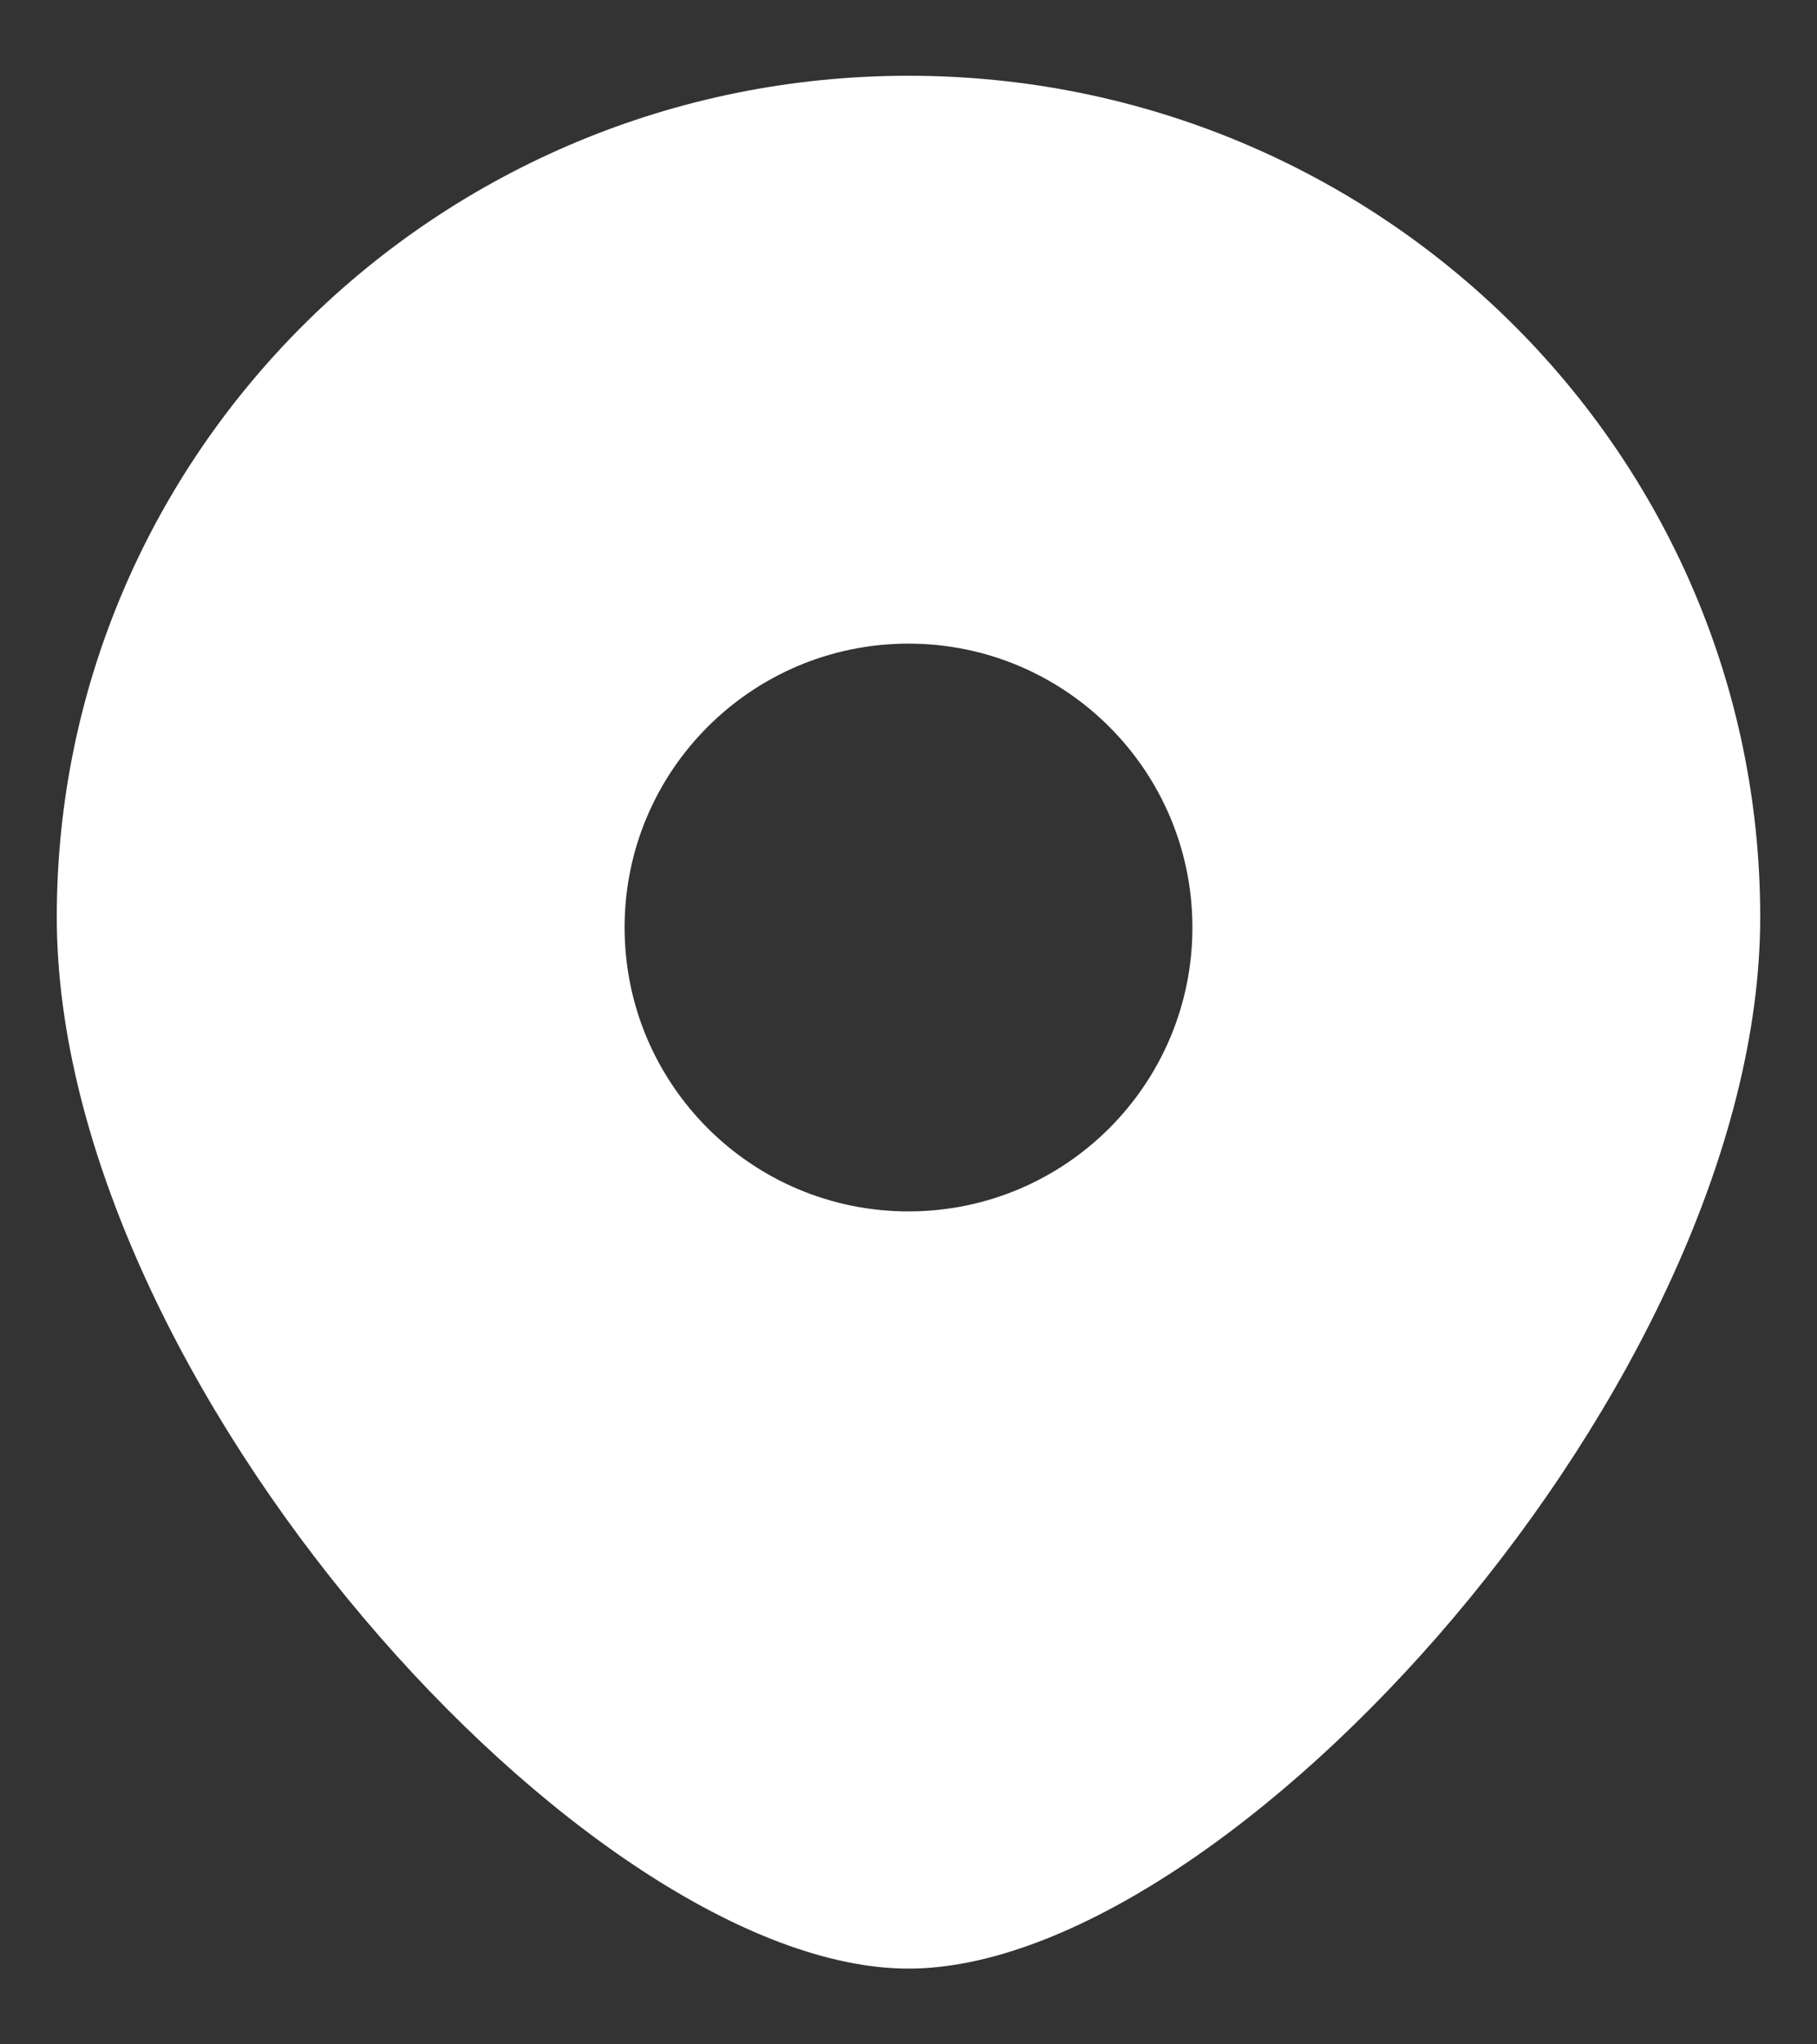 <svg width="16" height="18" viewBox="0 0 16 18" fill="none" xmlns="http://www.w3.org/2000/svg">
<rect x="0" y="0" width="16" height="18" fill="#333333" stroke="none"/>
<path fill-rule="evenodd" clip-rule="evenodd" d="M8 17.333C10.812 17.333 15.5 12.165 15.5 8.074C15.5 3.983 12.142 0.667 8 0.667C3.858 0.667 0.5 3.983 0.5 8.074C0.5 12.165 5.188 17.333 8 17.333ZM8 10.666C9.381 10.666 10.5 9.547 10.5 8.166C10.5 6.786 9.381 5.667 8 5.667C6.619 5.667 5.5 6.786 5.5 8.166C5.5 9.547 6.619 10.666 8 10.666Z" fill="white"/>
</svg>

